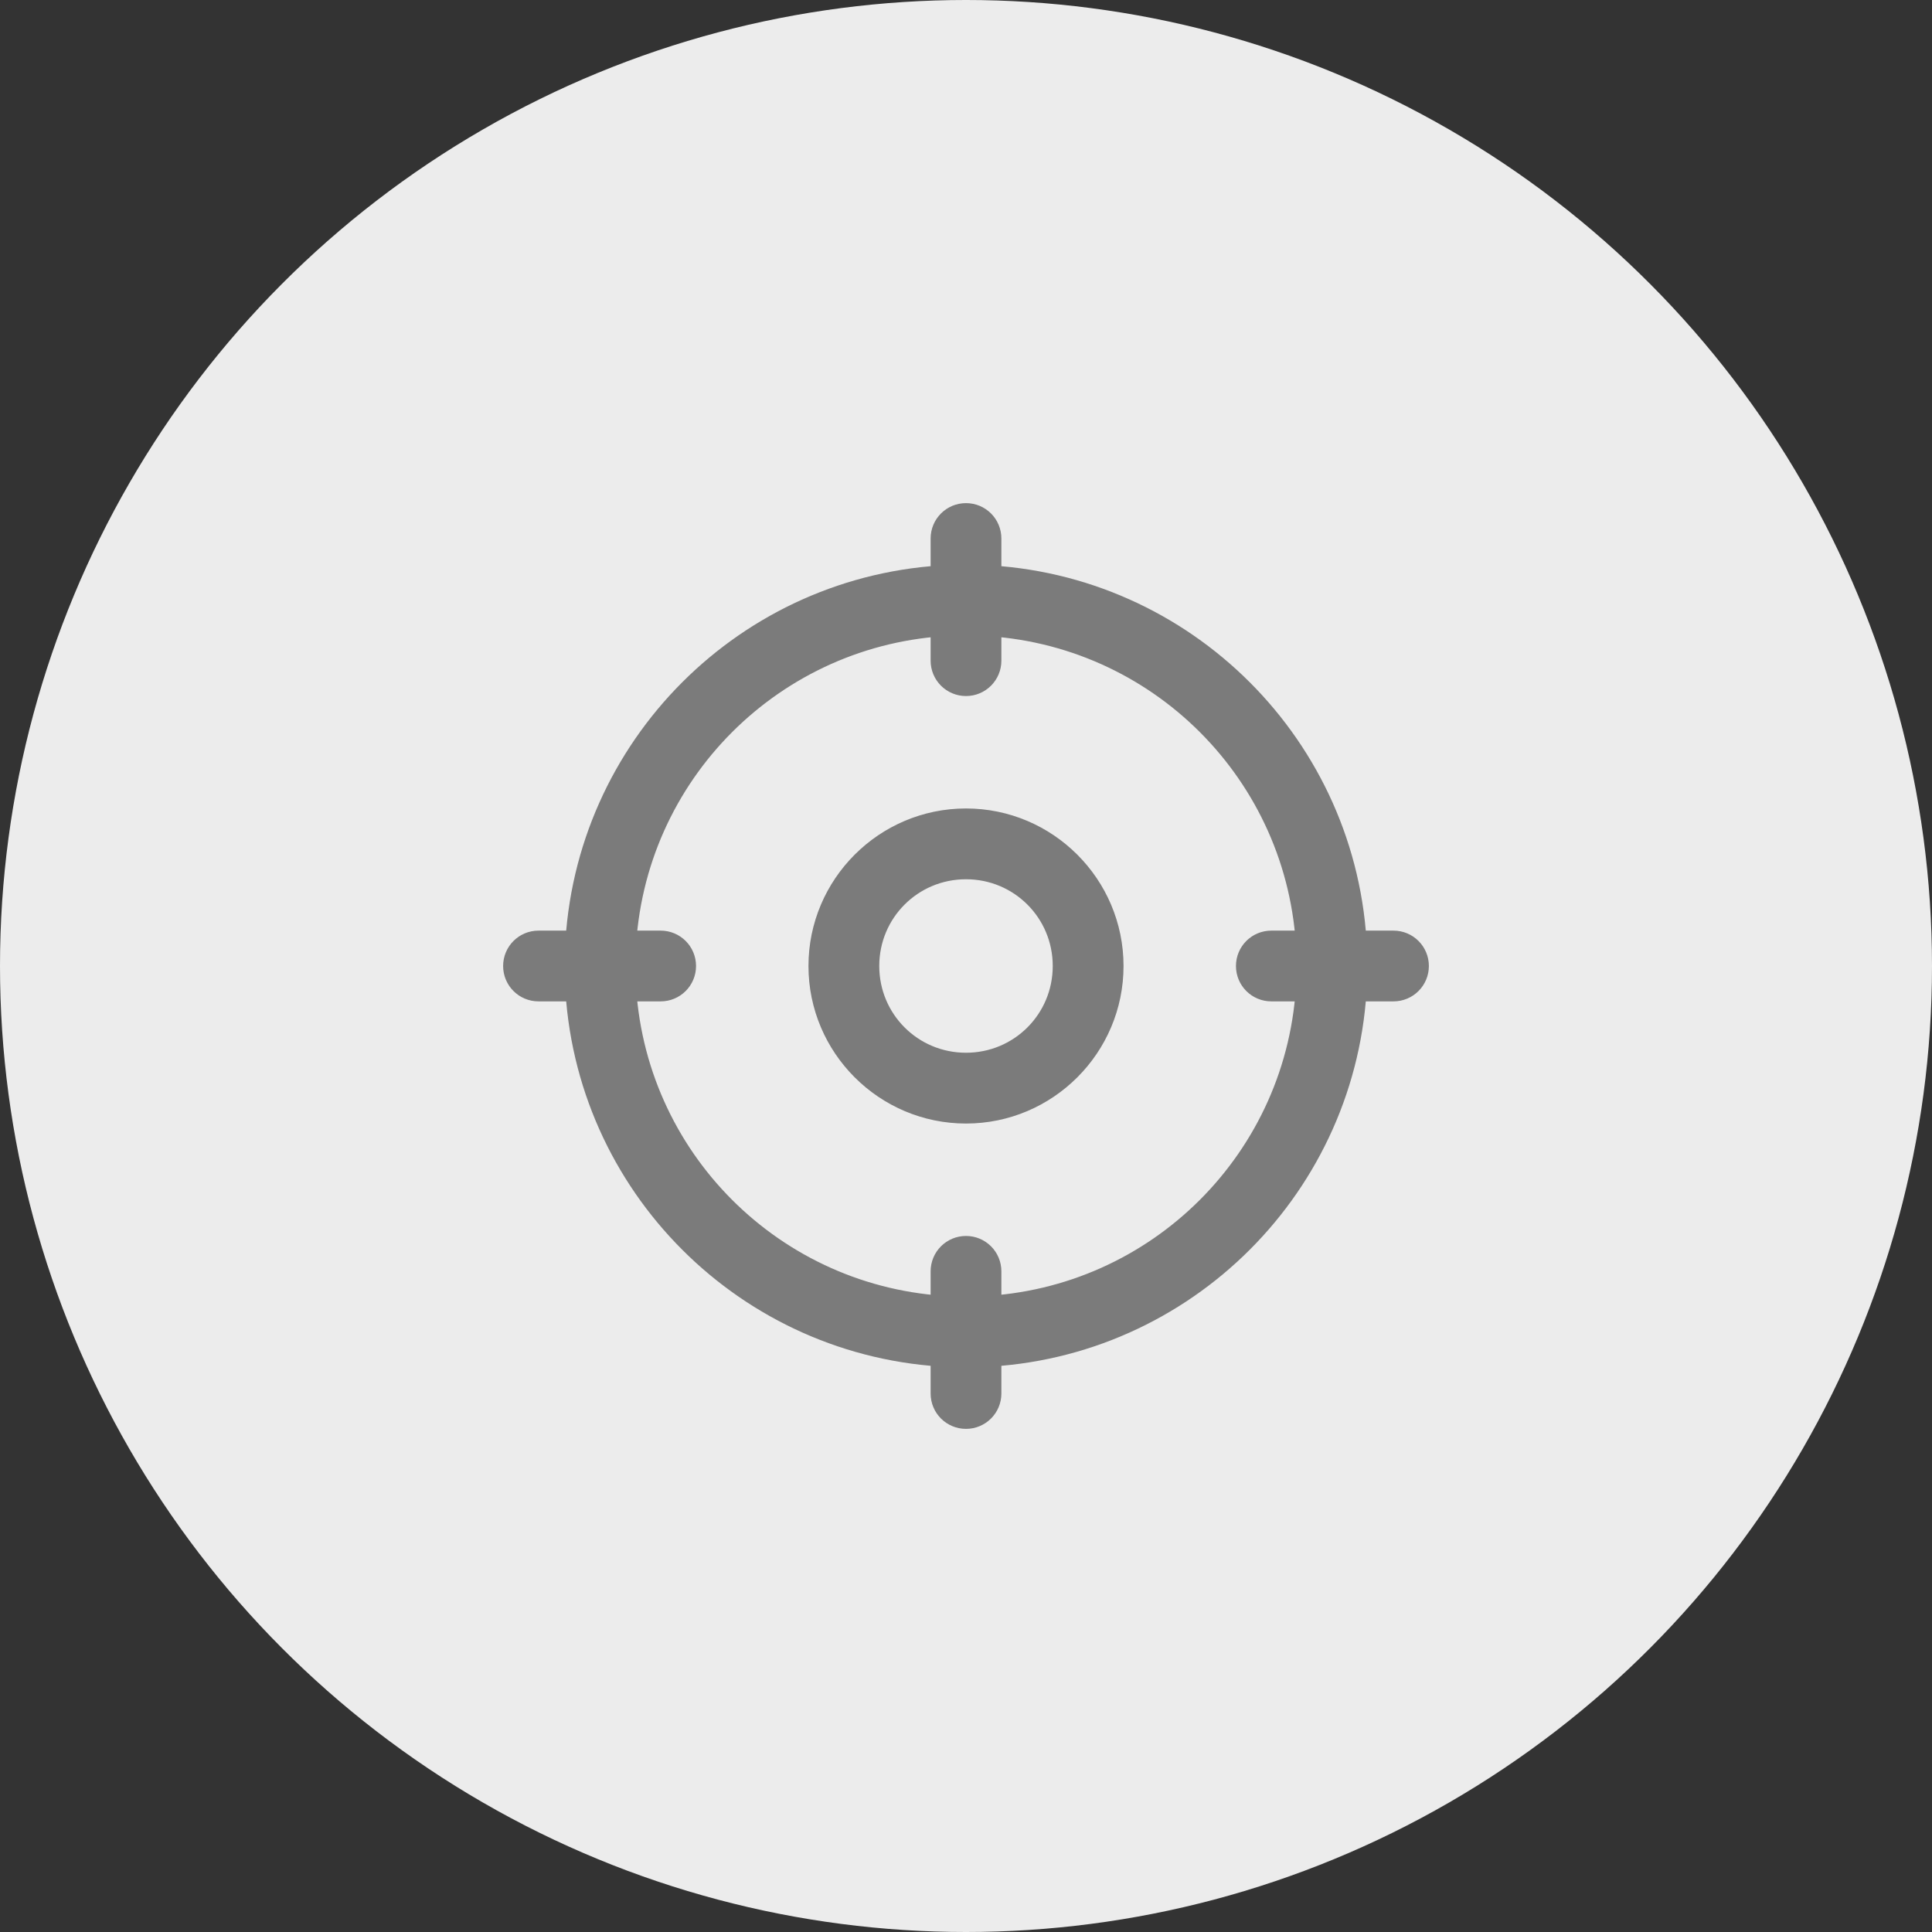 <?xml version="1.0" encoding="UTF-8"?>
<svg width="48px" height="48px" viewBox="0 0 48 48" version="1.1" xmlns="http://www.w3.org/2000/svg" xmlns:xlink="http://www.w3.org/1999/xlink">
    <rect x="0" y="0" width="48" height="48" fill="#333333" stroke="none"/>
    <!-- Generator: Sketch 46.2 (44496) - http://www.bohemiancoding.com/sketch -->
    <title>Group 5</title>
    <desc>Created with Sketch.</desc>
    <defs></defs>
    <g id="home-page" stroke="none" stroke-width="1" fill="none" fill-rule="evenodd">
        <g id="Icons" transform="translate(-325, 0)">
            <g id="Group-5" transform="translate(325, 0)">
                <circle id="Oval" fill="#ECECEC" cx="24" cy="24" r="24"></circle>
                <g id="mbri-target" transform="translate(13, 13)" stroke="#7B7B7B" fill-rule="nonzero" fill="#7B7B7B">
                    <path d="M11,7.586 C9.119,7.586 7.586,9.119 7.586,11 C7.586,12.881 9.119,14.414 11,14.414 C12.881,14.414 14.414,12.881 14.414,11 C14.414,9.119 12.881,7.586 11,7.586 Z M11,8.345 C12.472,8.345 13.655,9.528 13.655,11 C13.655,12.472 12.472,13.655 11,13.655 C9.528,13.655 8.345,12.472 8.345,11 C8.345,9.528 9.528,8.345 11,8.345 Z M11,0 C10.79,0 10.621,0.169 10.621,0.379 L10.621,1.536 C5.692,1.733 1.733,5.692 1.536,10.621 L0.379,10.621 C0.169,10.621 0,10.79 0,11 C0,11.21 0.169,11.379 0.379,11.379 L1.536,11.379 C1.733,16.308 5.692,20.267 10.621,20.464 L10.621,21.621 C10.621,21.831 10.79,22 11,22 C11.21,22 11.379,21.831 11.379,21.621 L11.379,20.464 C16.308,20.267 20.267,16.308 20.464,11.379 L21.621,11.379 C21.831,11.379 22,11.21 22,11 C22,10.79 21.831,10.621 21.621,10.621 L20.464,10.621 C20.267,5.692 16.308,1.733 11.379,1.536 L11.379,0.379 C11.379,0.169 11.21,0 11,0 Z M10.621,2.295 L10.621,3.414 C10.621,3.624 10.79,3.793 11,3.793 C11.21,3.793 11.379,3.624 11.379,3.414 L11.379,2.295 C15.898,2.488 19.512,6.103 19.705,10.621 L18.586,10.621 C18.376,10.621 18.207,10.79 18.207,11 C18.207,11.21 18.376,11.379 18.586,11.379 L19.705,11.379 C19.512,15.898 15.897,19.512 11.379,19.705 L11.379,18.586 C11.379,18.376 11.21,18.207 11,18.207 C10.79,18.207 10.621,18.376 10.621,18.586 L10.621,19.705 C6.102,19.512 2.488,15.897 2.295,11.379 L3.414,11.379 C3.624,11.379 3.793,11.21 3.793,11 C3.793,10.79 3.624,10.621 3.414,10.621 L2.295,10.621 C2.488,6.102 6.103,2.488 10.621,2.295 Z" id="Shape"></path>
                </g>
            </g>
        </g>
    </g>
</svg>